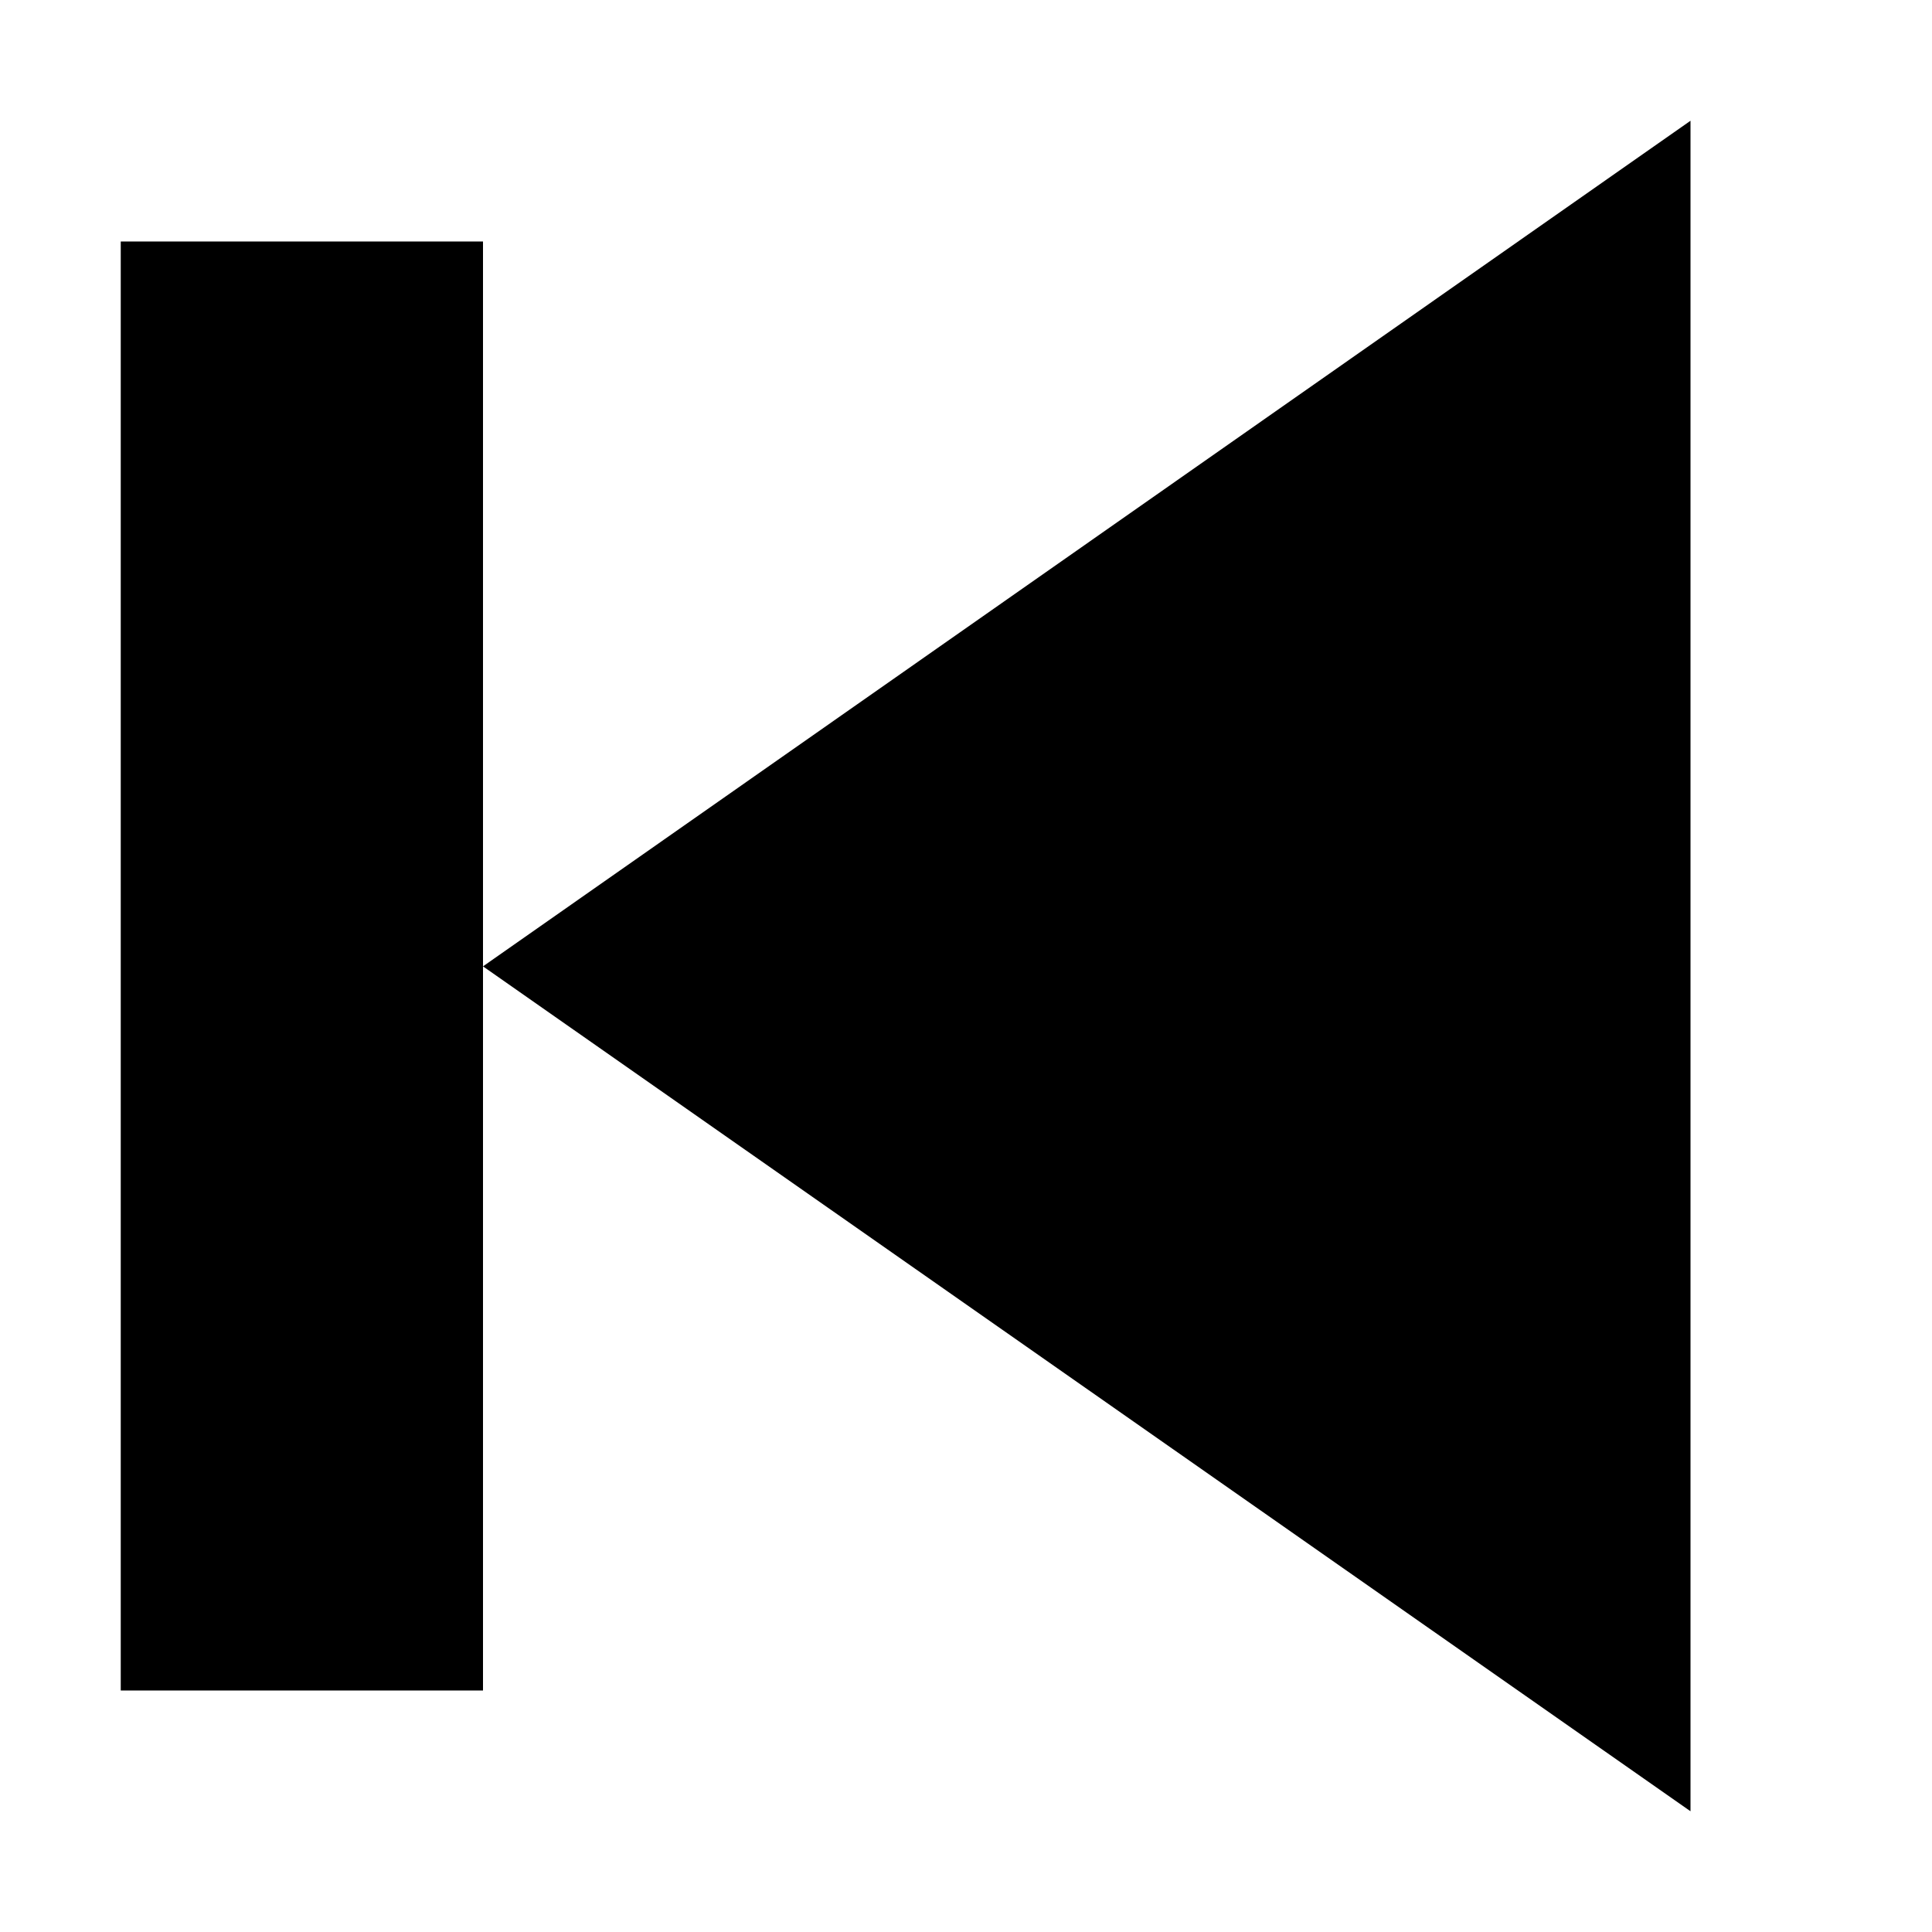 <?xml version="1.0" encoding="UTF-8"?>
<svg width="16" height="16" version="1.1" xmlns="http://www.w3.org/2000/svg">
 <rect x="1" y="2" width="3" height="12" stroke-width=".961" style="paint-order:fill markers stroke"/>
 <path id="a" d="m14 1v14l-10-6.997z" stroke-width=".943"/>
</svg>
